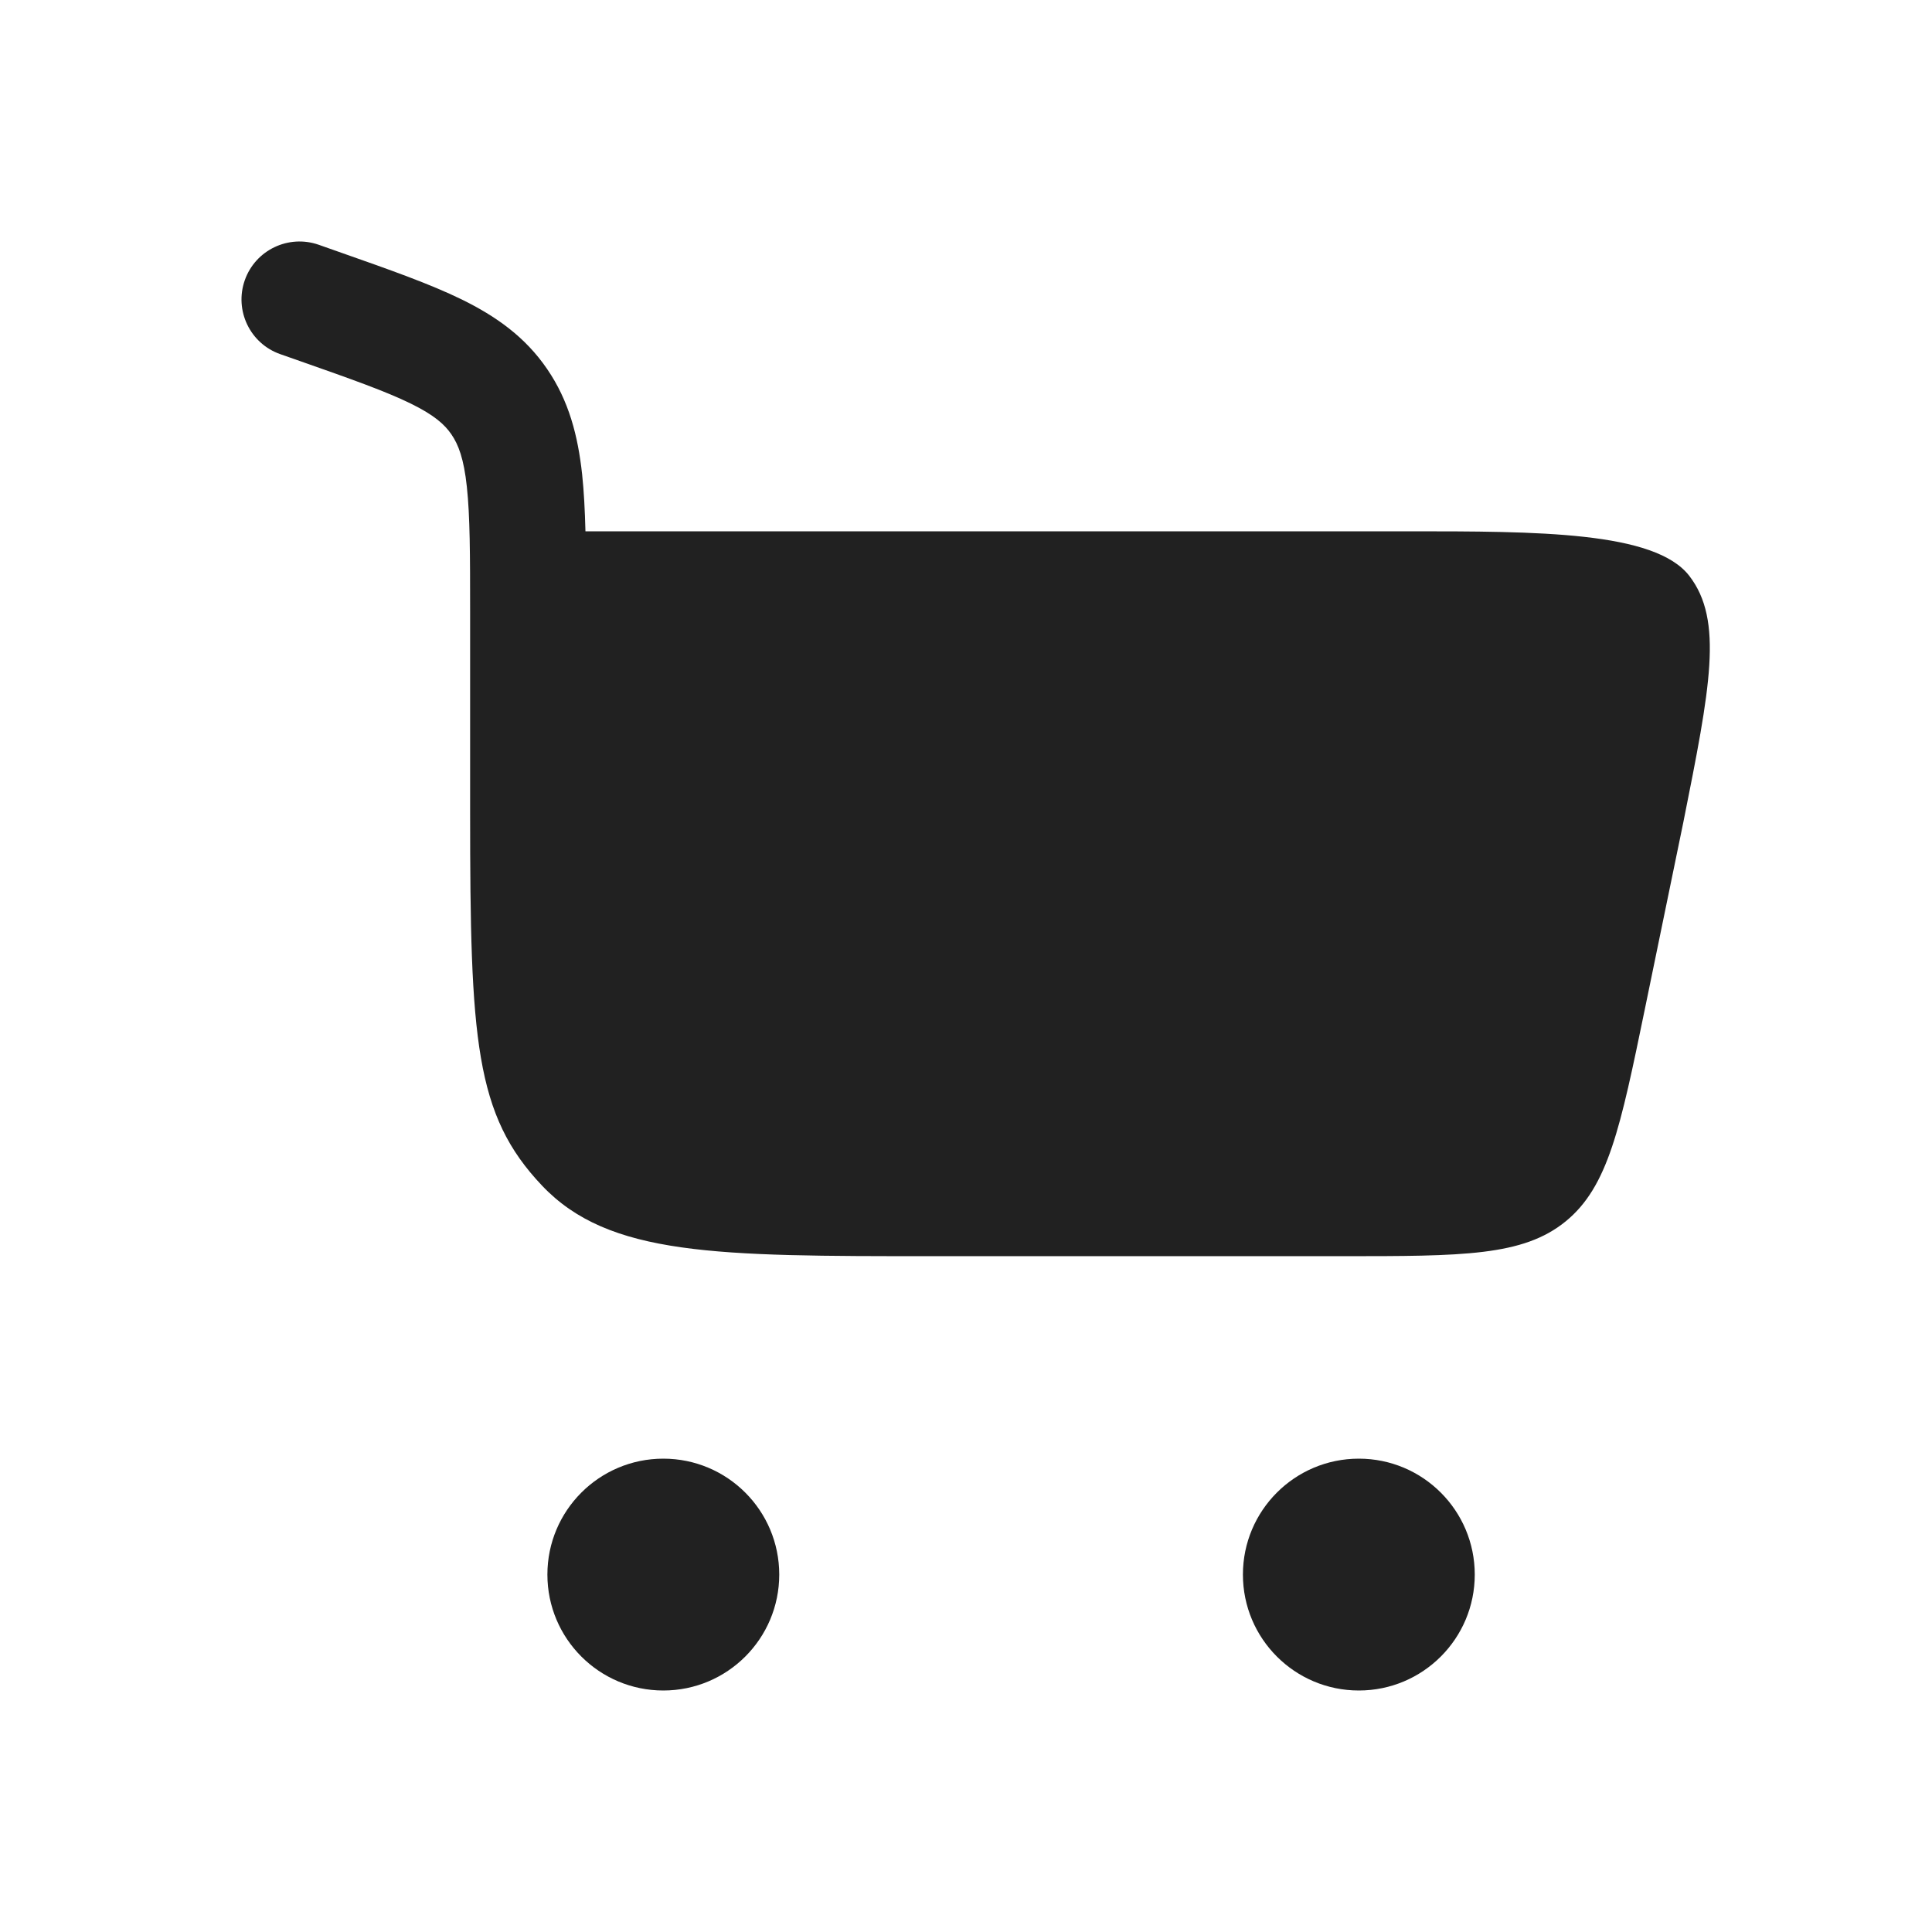 <svg width="36" height="36" viewBox="0 0 36 36" fill="none" xmlns="http://www.w3.org/2000/svg">
<path d="M4.561 5.222C4.759 4.659 5.376 4.364 5.939 4.561L6.373 4.714C7.26 5.026 8.014 5.291 8.608 5.582C9.242 5.894 9.786 6.277 10.195 6.876C10.602 7.47 10.769 8.122 10.847 8.837C10.881 9.157 10.899 9.511 10.909 9.9H26.228C28.654 9.9 30.838 9.9 31.478 10.731C32.117 11.562 31.867 12.814 31.367 15.319L30.648 18.81C30.194 21.012 29.967 22.113 29.172 22.76C28.378 23.407 27.254 23.407 25.006 23.407H17.37C13.354 23.407 11.346 23.407 10.099 22.091C8.851 20.776 8.76 19.378 8.76 15.142V11.396C8.76 10.33 8.758 9.617 8.699 9.069C8.643 8.546 8.542 8.285 8.412 8.095C8.285 7.909 8.093 7.736 7.656 7.521C7.191 7.293 6.56 7.069 5.598 6.731L5.222 6.599C4.659 6.401 4.364 5.785 4.561 5.222Z" fill="#212121"/>
<path d="M12.36 27.18C13.553 27.18 14.52 28.147 14.52 29.34C14.52 30.533 13.553 31.5 12.36 31.5C11.167 31.5 10.2 30.533 10.2 29.34C10.2 28.147 11.167 27.18 12.36 27.18Z" fill="#212121"/>
<path d="M25.32 27.18C26.513 27.18 27.48 28.147 27.48 29.34C27.48 30.533 26.513 31.5 25.32 31.5C24.127 31.5 23.16 30.533 23.16 29.34C23.16 28.147 24.127 27.18 25.32 27.18Z" fill="#212121"/>
</svg>
